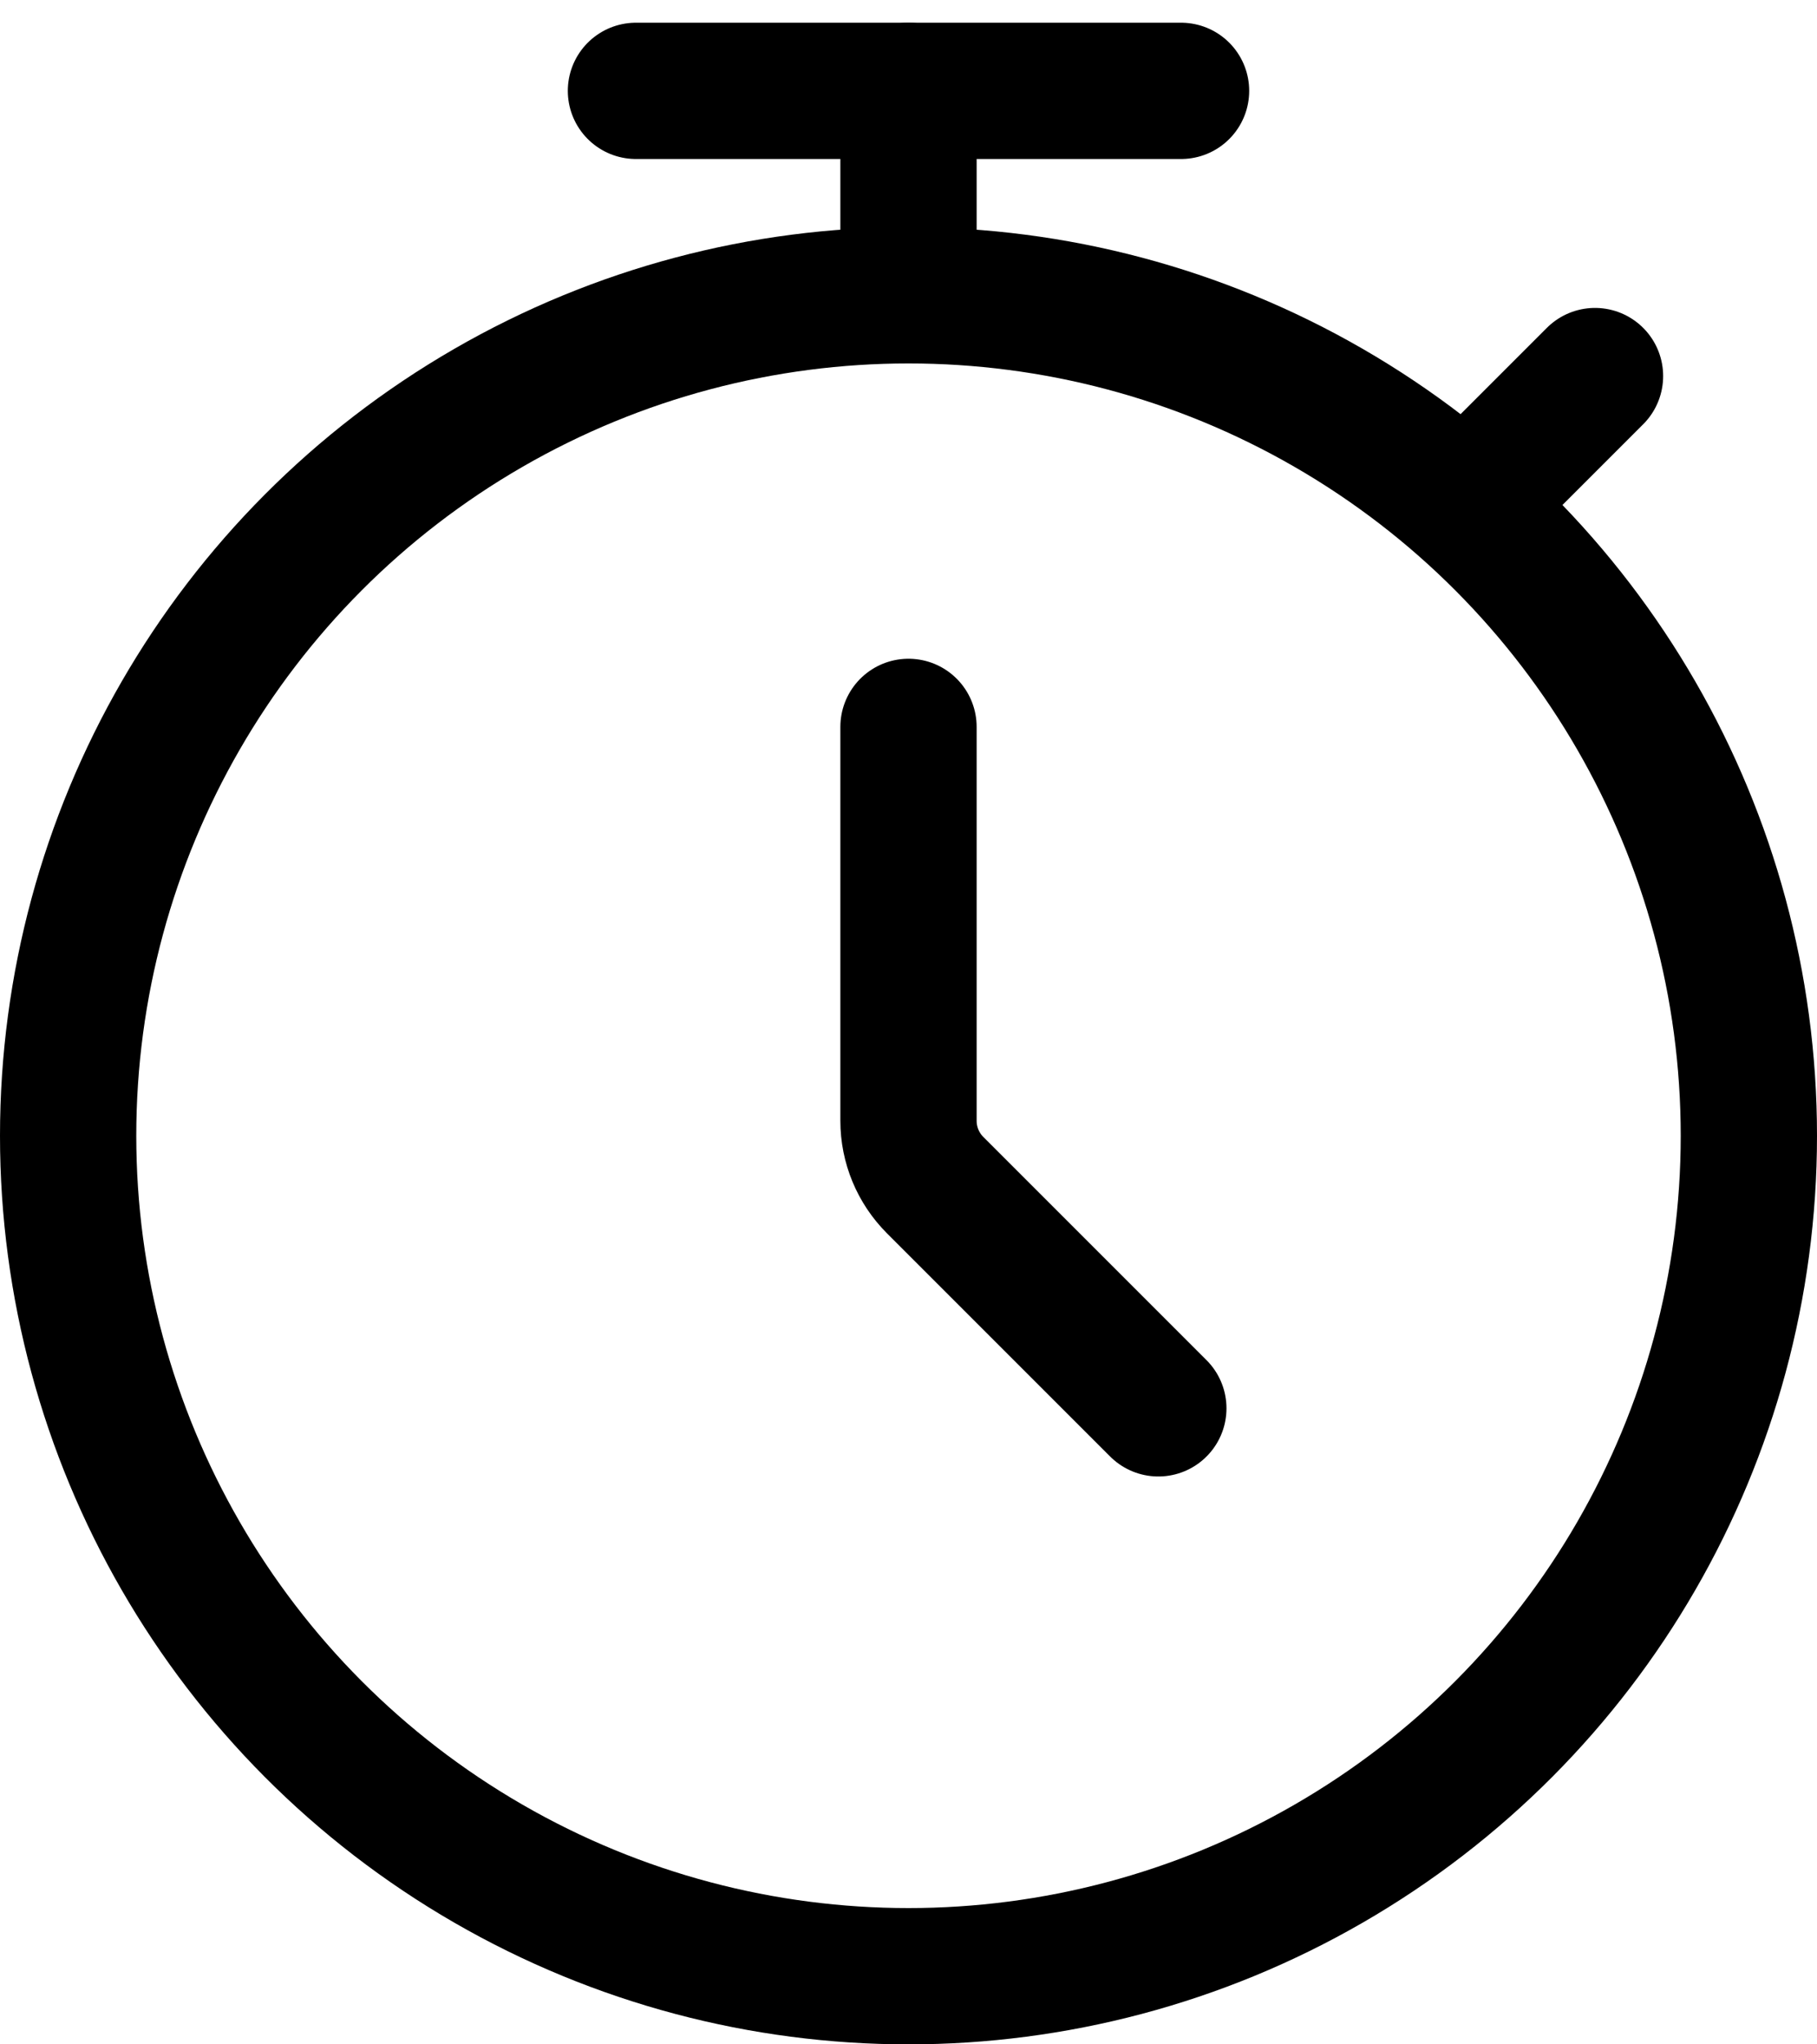 <svg width="40" height="45" viewBox="0 0 40 45" fill="none" xmlns="http://www.w3.org/2000/svg">
<circle cx="20" cy="25" r="18.5" stroke="black" stroke-width="3"/>
<path d="M20 5.5V2" stroke="black" stroke-width="3" stroke-linecap="round" stroke-linejoin="round"/>
<path d="M32.638 10.753L35.113 8.278" stroke="black" stroke-width="3" stroke-linecap="round" stroke-linejoin="round"/>
<path d="M14 2H26" stroke="black" stroke-width="3" stroke-linecap="round" stroke-linejoin="round"/>
<path d="M20 16V24.672C20 25.202 20.211 25.711 20.586 26.086L25.5 31" stroke="black" stroke-width="3" stroke-linecap="round"/>
</svg>
